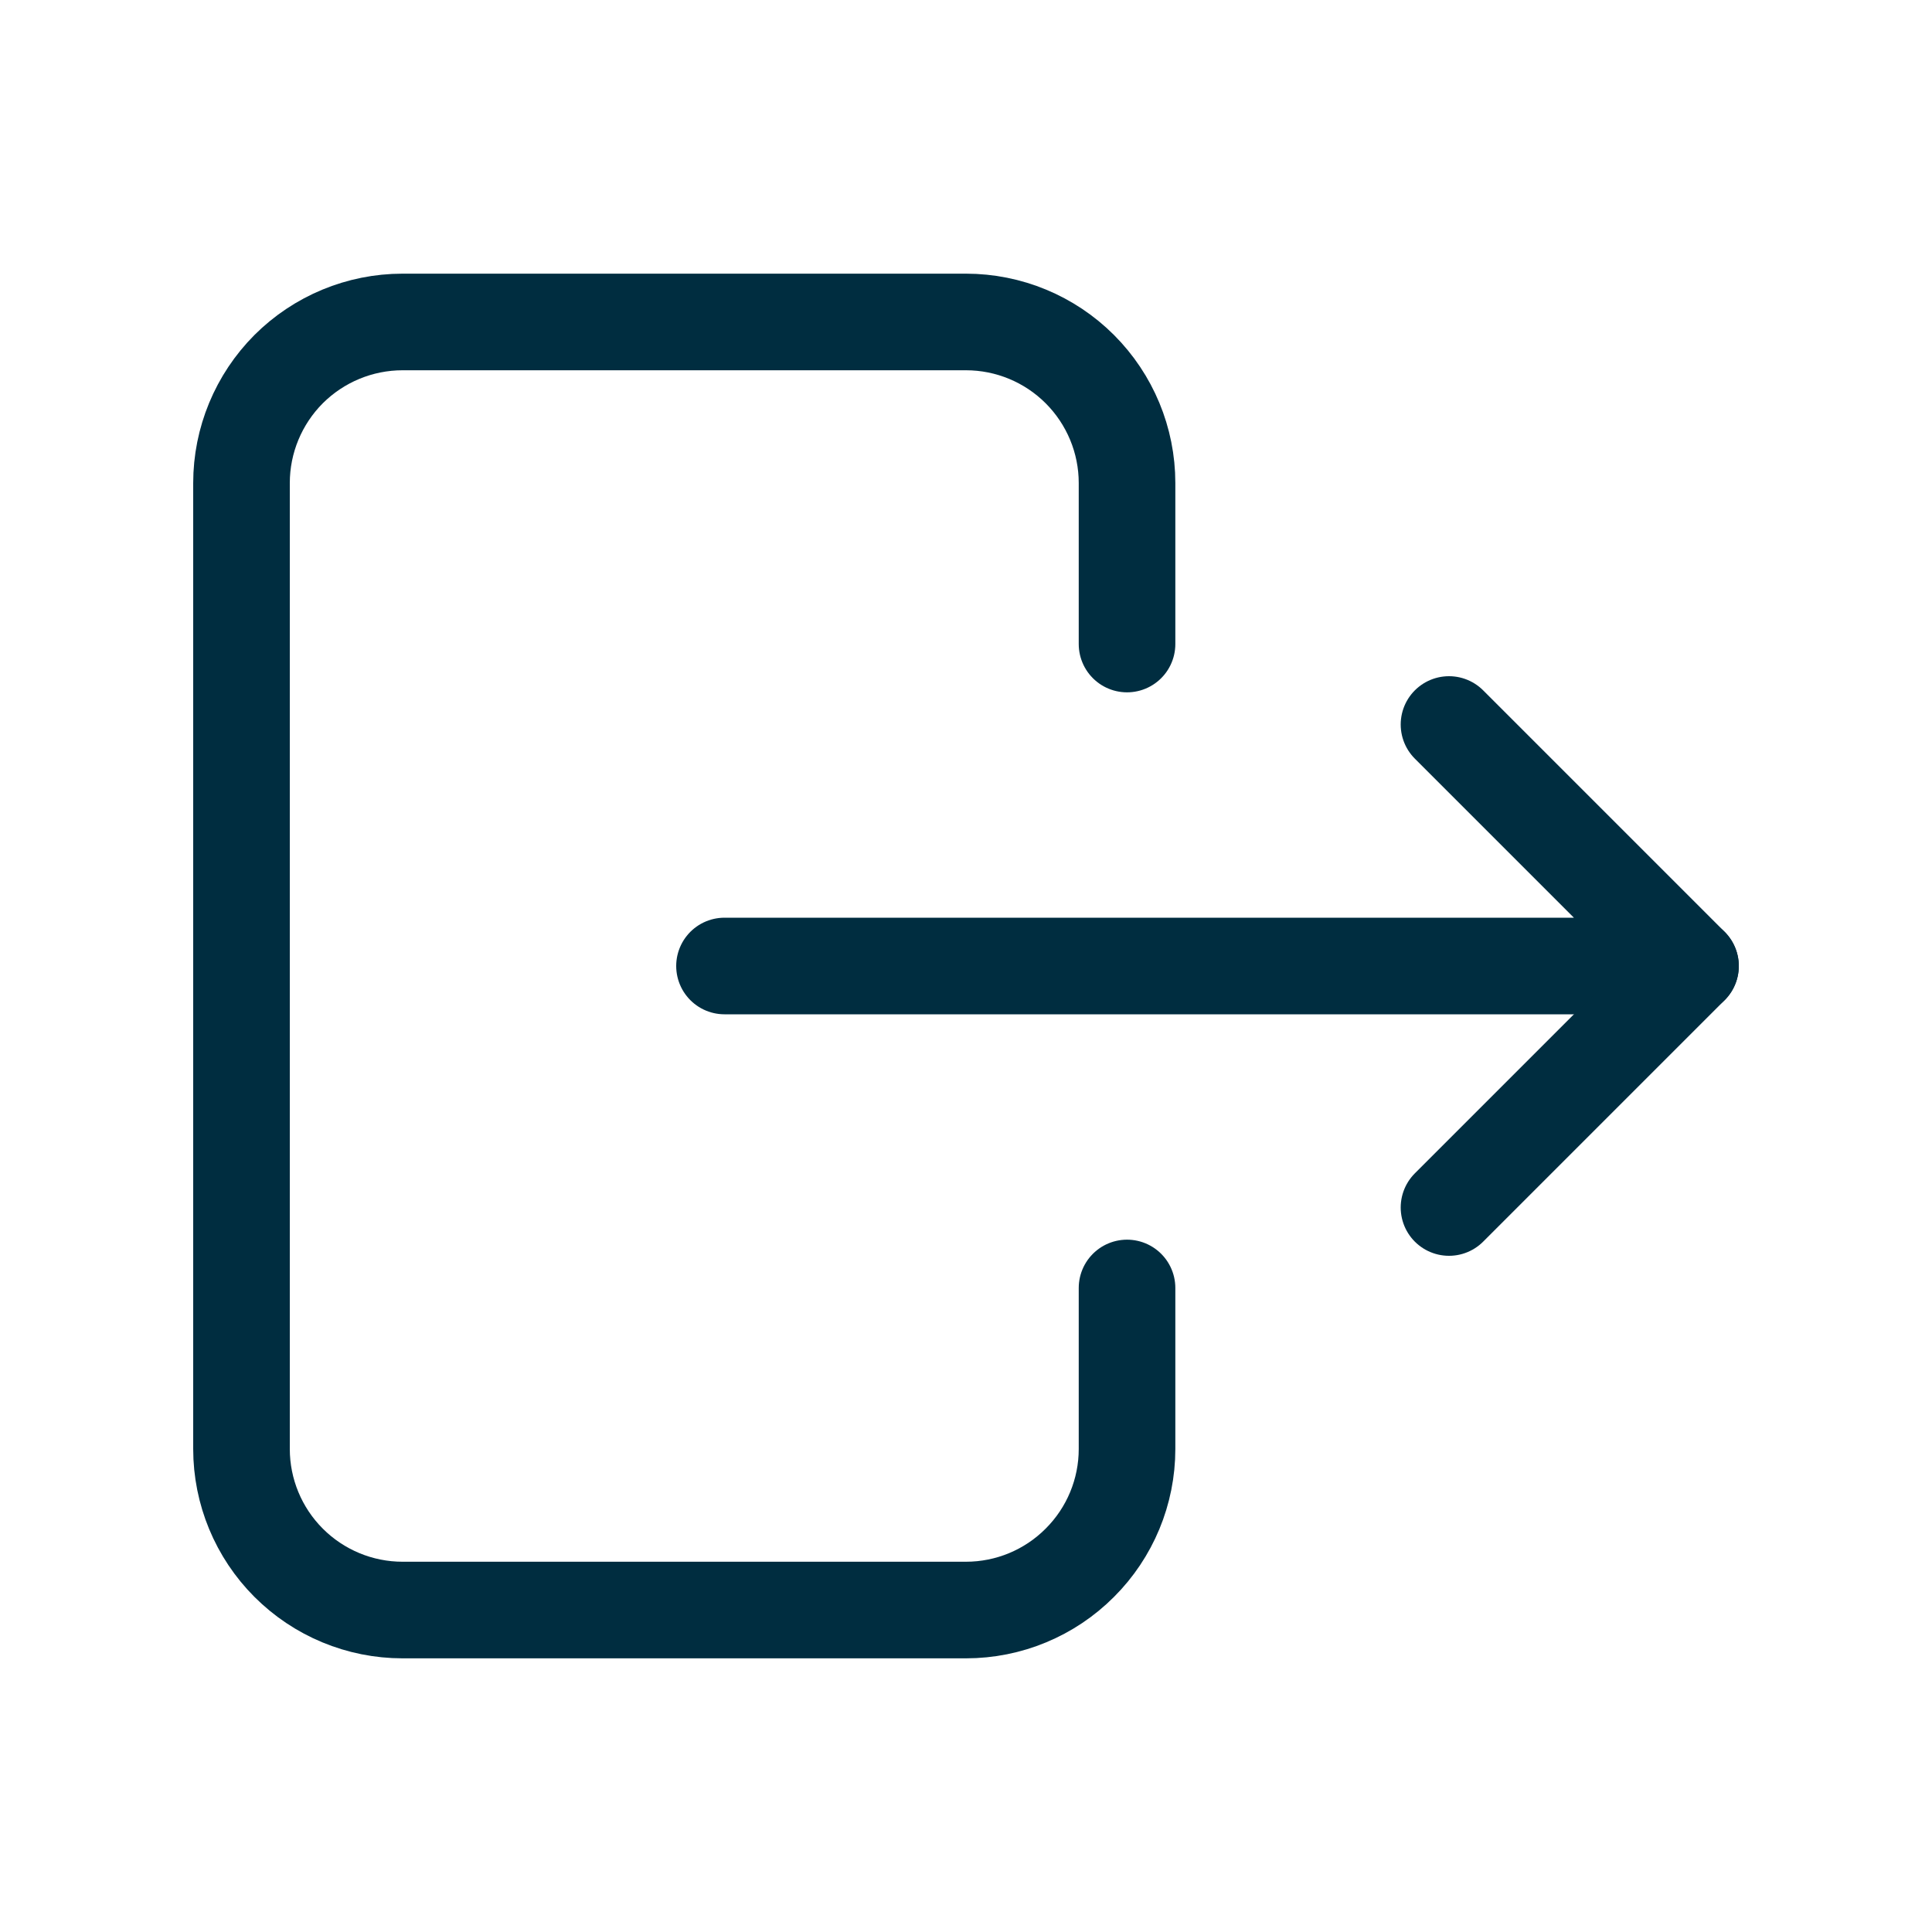 <svg width="20" height="20" viewBox="0 0 20 20" fill="none" xmlns="http://www.w3.org/2000/svg">
<g clip-path="url(#clip0_412_4731)">
<path d="M11.667 6.667V5C11.667 4.558 11.491 4.134 11.178 3.821C10.866 3.509 10.442 3.333 10 3.333H4.167C3.725 3.333 3.301 3.509 2.988 3.821C2.676 4.134 2.5 4.558 2.5 5V15C2.5 15.442 2.676 15.866 2.988 16.178C3.301 16.491 3.725 16.667 4.167 16.667H10C10.442 16.667 10.866 16.491 11.178 16.178C11.491 15.866 11.667 15.442 11.667 15V13.333" stroke="#002D40" stroke-linecap="round" stroke-linejoin="round"/>
<path d="M7.5 10H17.5L15 7.5" stroke="#002D40" stroke-linecap="round" stroke-linejoin="round"/>
<path d="M15 12.5L17.5 10" stroke="#002D40" stroke-linecap="round" stroke-linejoin="round"/>
</g>
<defs>
<clipPath id="clip0_412_4731">
<rect width="20" height="20" fill="white"/>
</clipPath>
</defs>
</svg>
